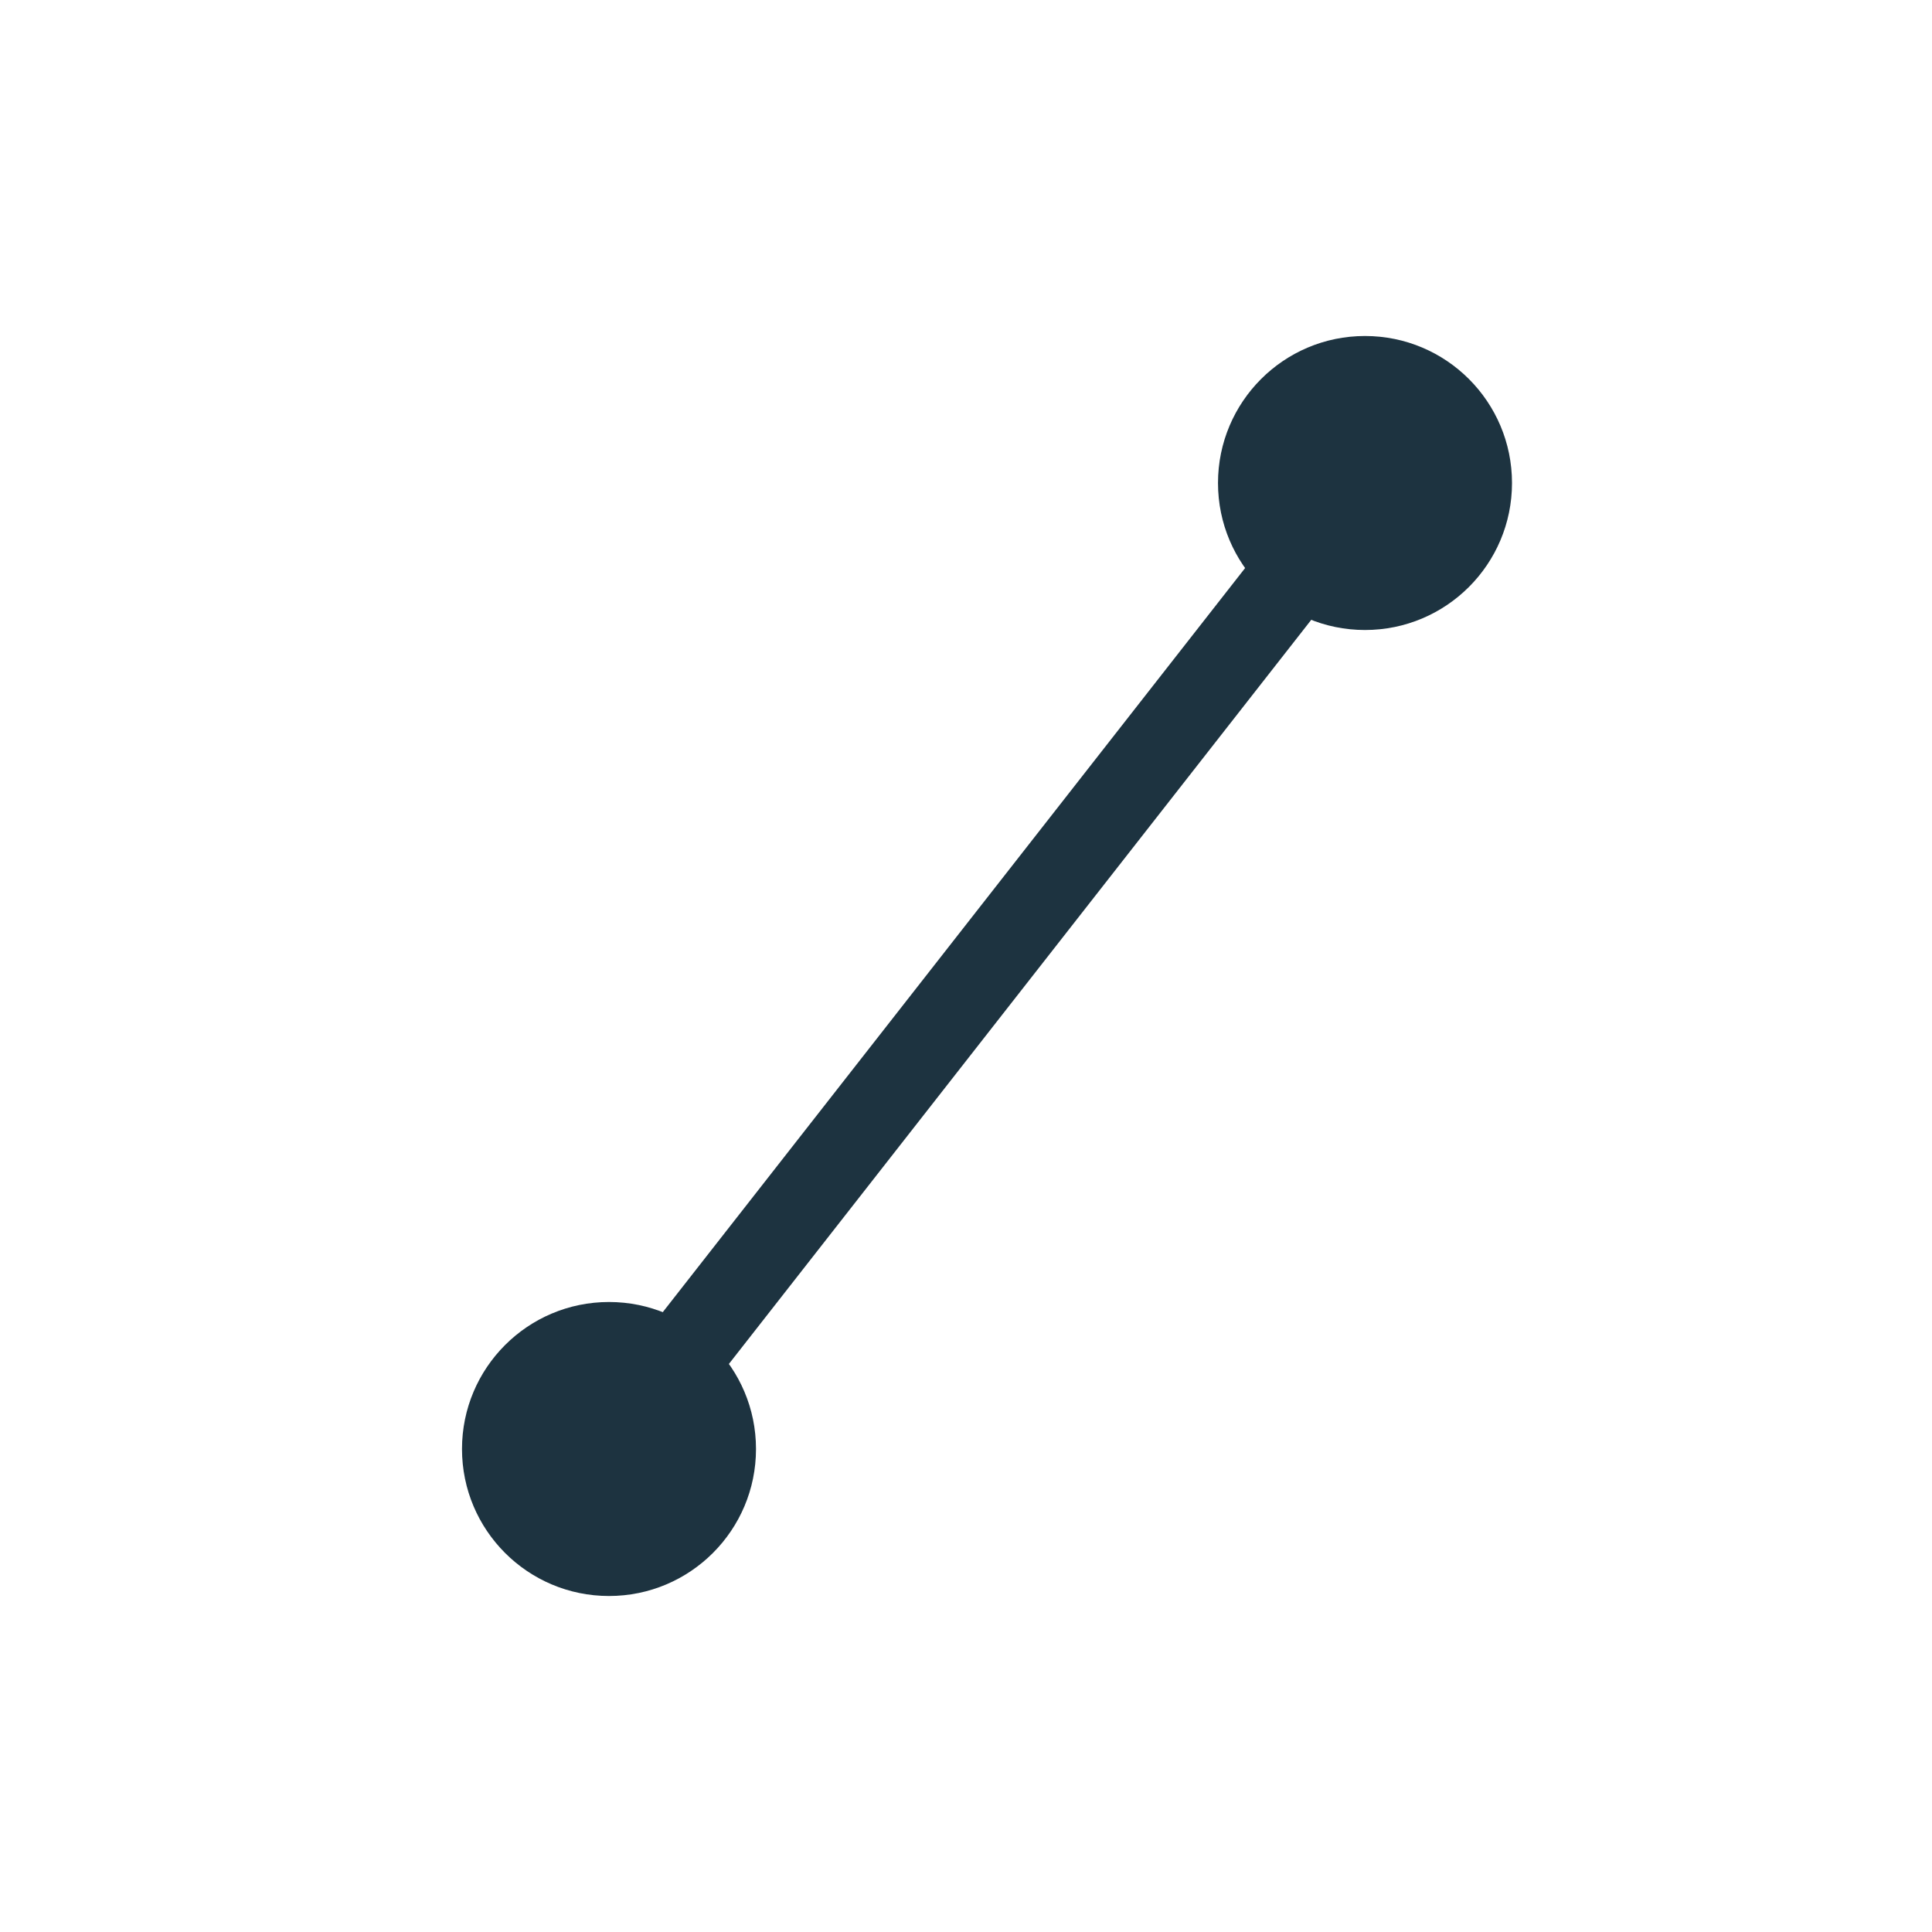 <svg width="46" height="46" viewBox="0 0 46 46" fill="none" xmlns="http://www.w3.org/2000/svg">
<path d="M14.5 34.5L32.5 11.5" stroke="#1d3340" stroke-width="2"/>
<circle cx="32.5" cy="11.5" r="3.5" fill="#1d3340"/>
<circle cx="14.5" cy="34.5" r="3.5" fill="#1d3340"/>
</svg>
